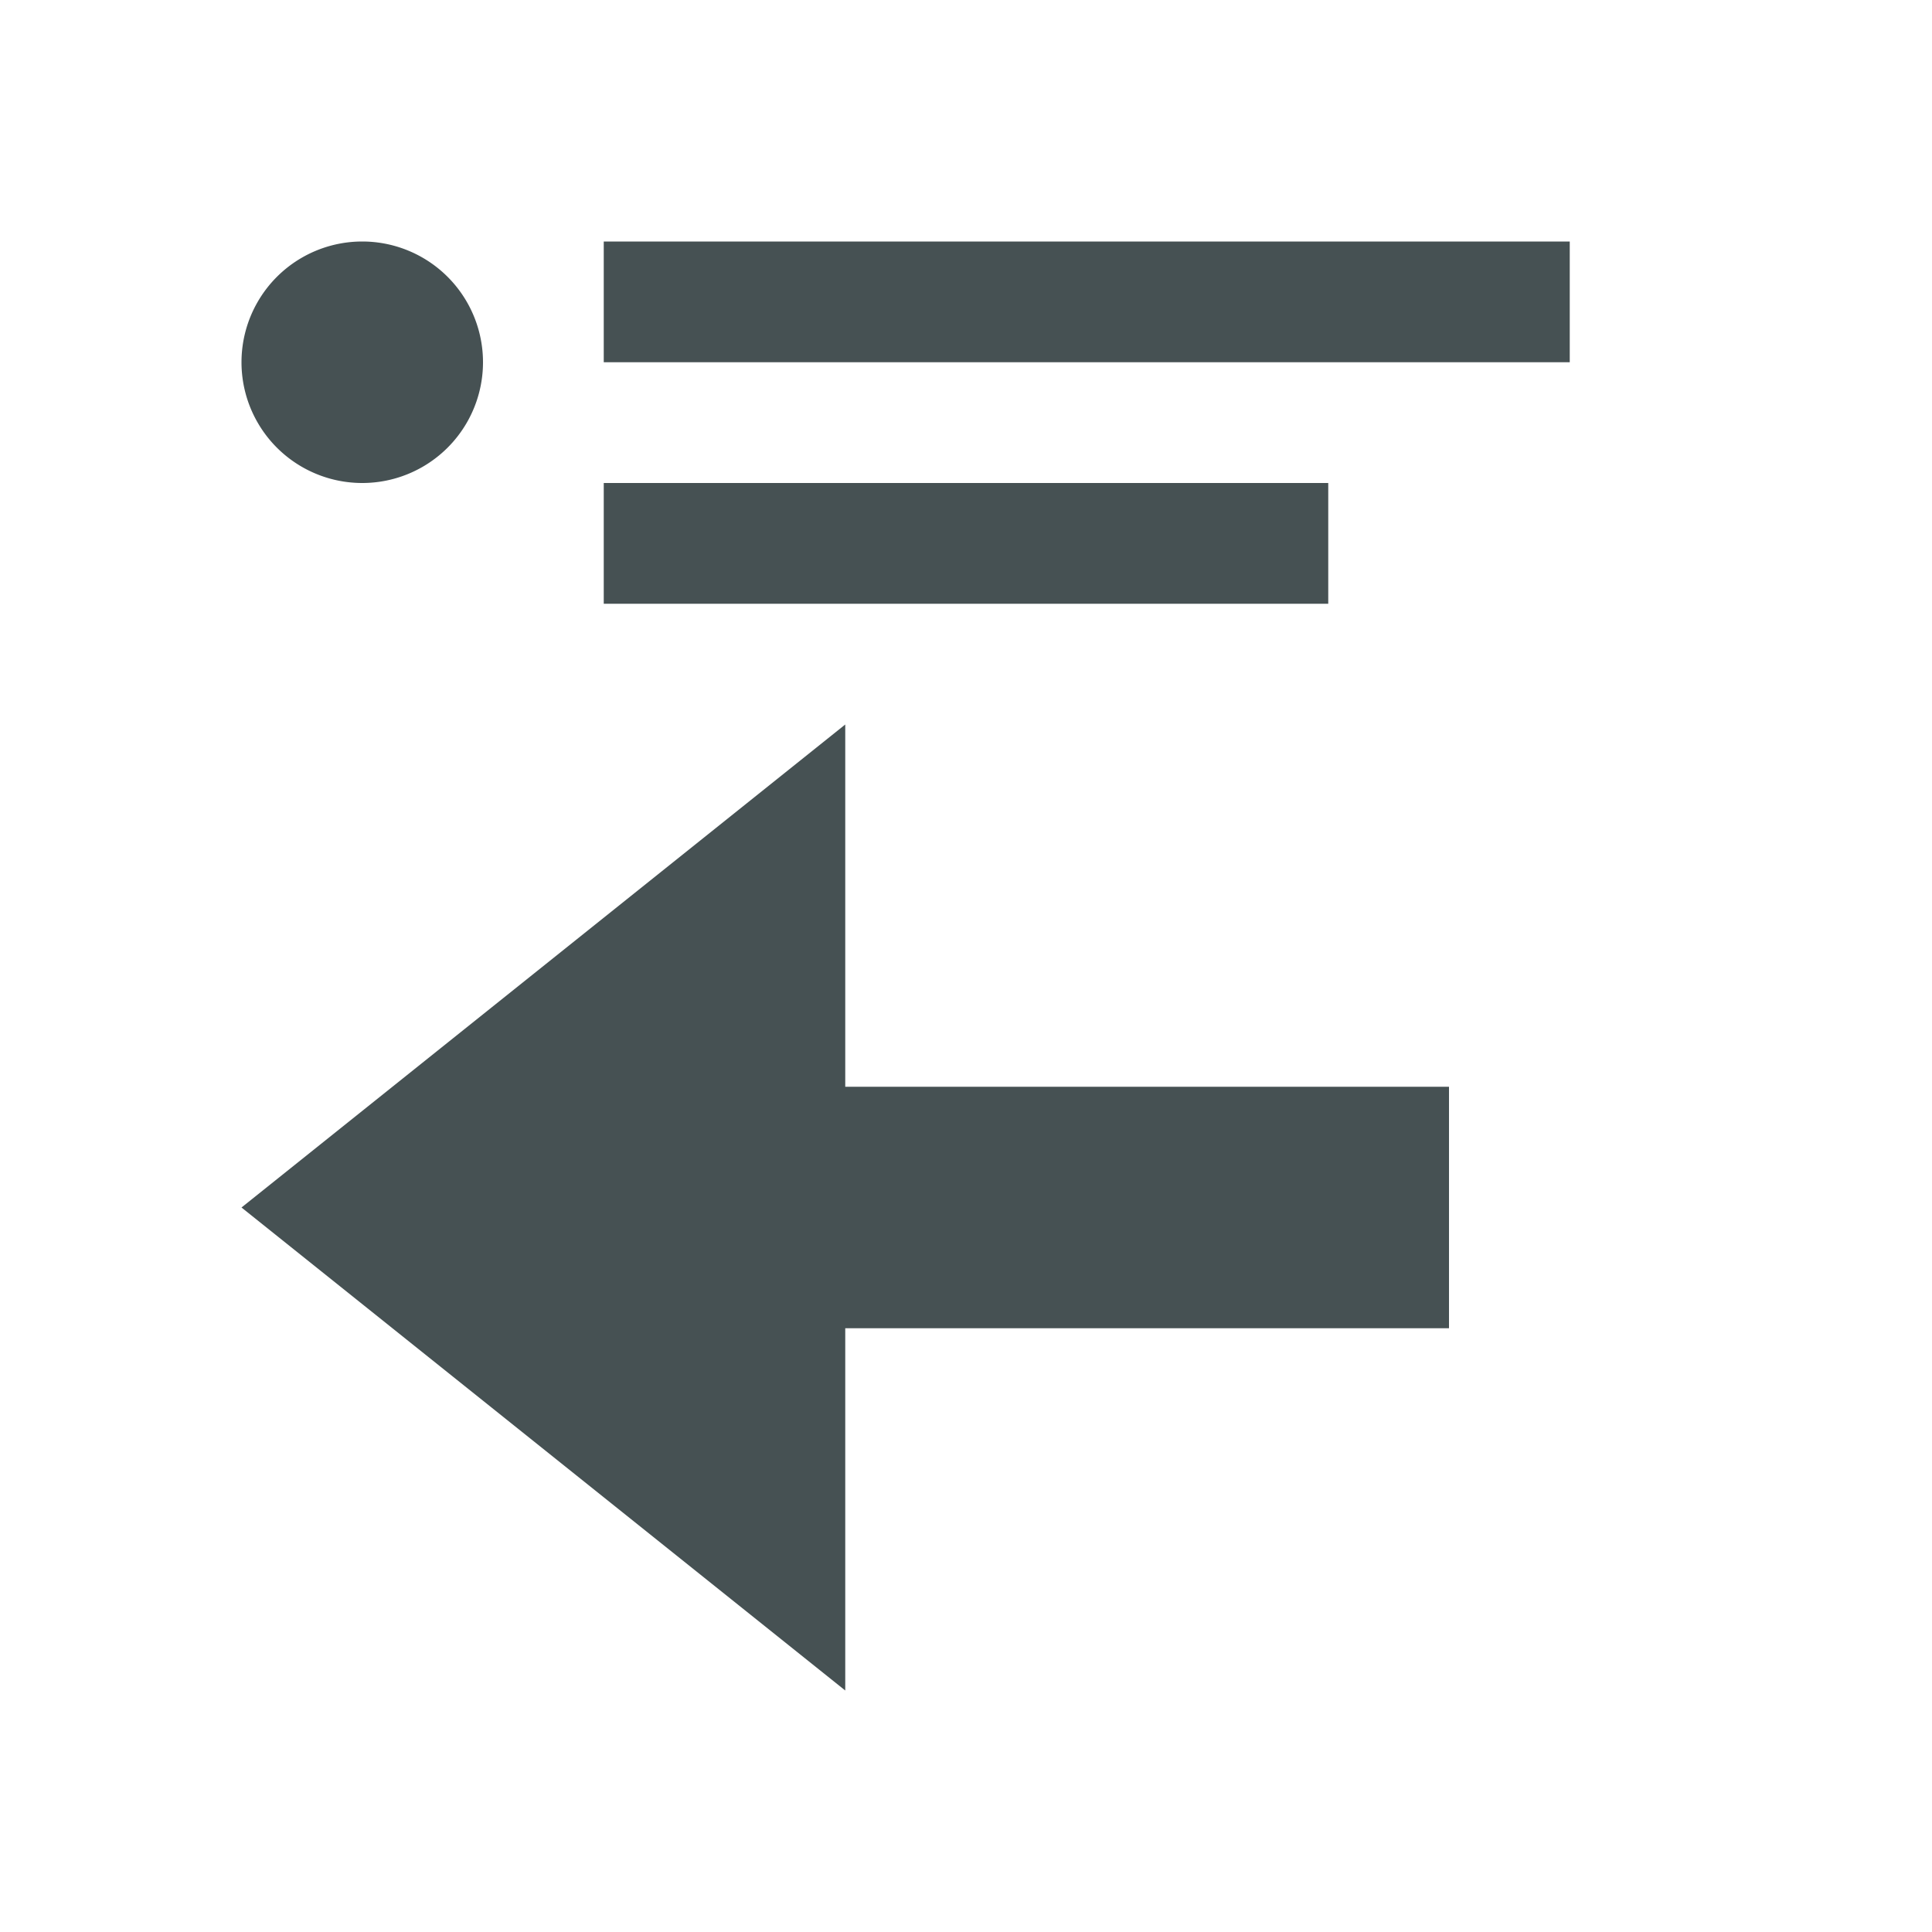 <svg xmlns="http://www.w3.org/2000/svg" viewBox="0 0 16 16"><path d="M3 2a1 1 0 1 0 0 2 1 1 0 0 0 0-2m2 0v1h8V2H5m0 2v1h6V4H5m2 2-5 4 5 4v-3h5V9H7z" style="color:#465153;fill:currentColor;fill-opacity:1;stroke:none"/></svg>